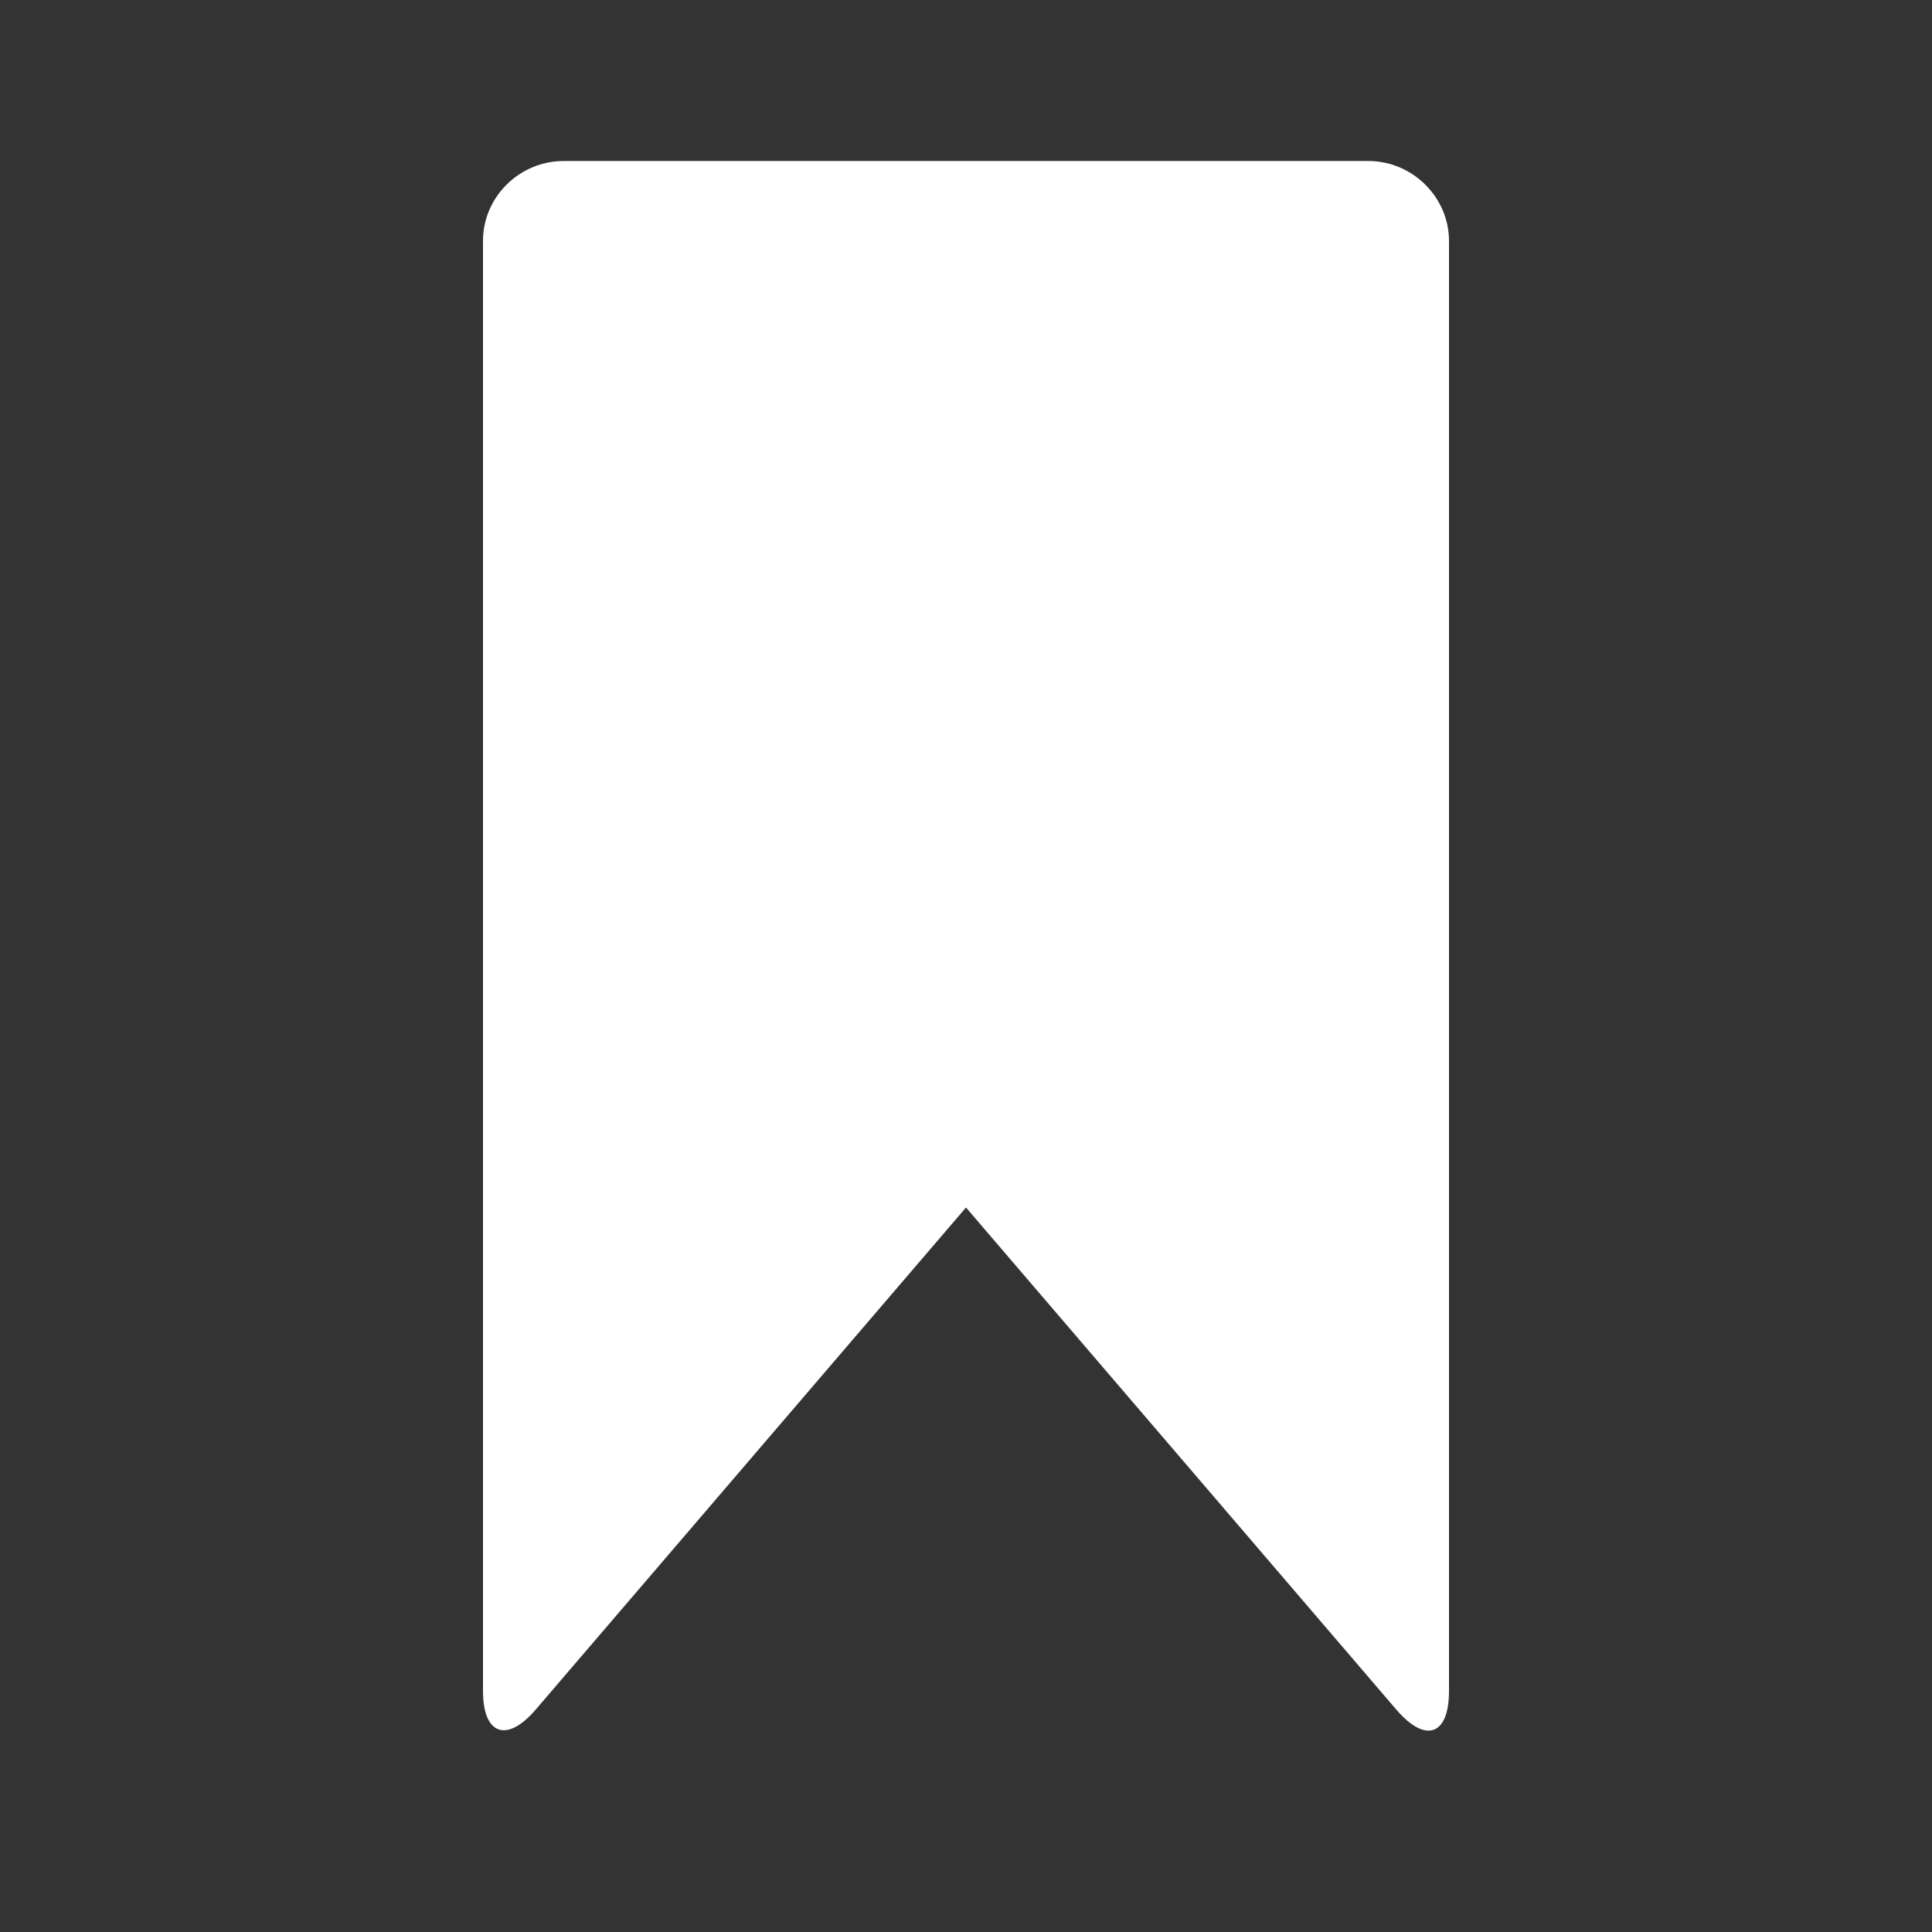 <?xml version="1.0" encoding="UTF-8" standalone="no"?>
<svg width="24px" height="24px" viewBox="0 0 24 24" version="1.1" xmlns="http://www.w3.org/2000/svg" xmlns:xlink="http://www.w3.org/1999/xlink">
    <rect x="0" y="0" width="24" height="24" fill="#333333" stroke="none"/>
    <defs></defs>
    <g stroke="none" stroke-width="1" fill="none" fill-rule="evenodd">
        <g fill="#FFFFFF">
            <path d="M6,2.992 C6,2.444 6.456,2 7.002,2 L16.998,2 C17.551,2 18,2.455 18,2.992 L18,21.008 C18,21.556 17.711,21.662 17.346,21.238 L12,15 L6.654,21.238 C6.293,21.659 6,21.545 6,21.008 L6,2.992 Z"></path>
        </g>
    </g>
</svg>